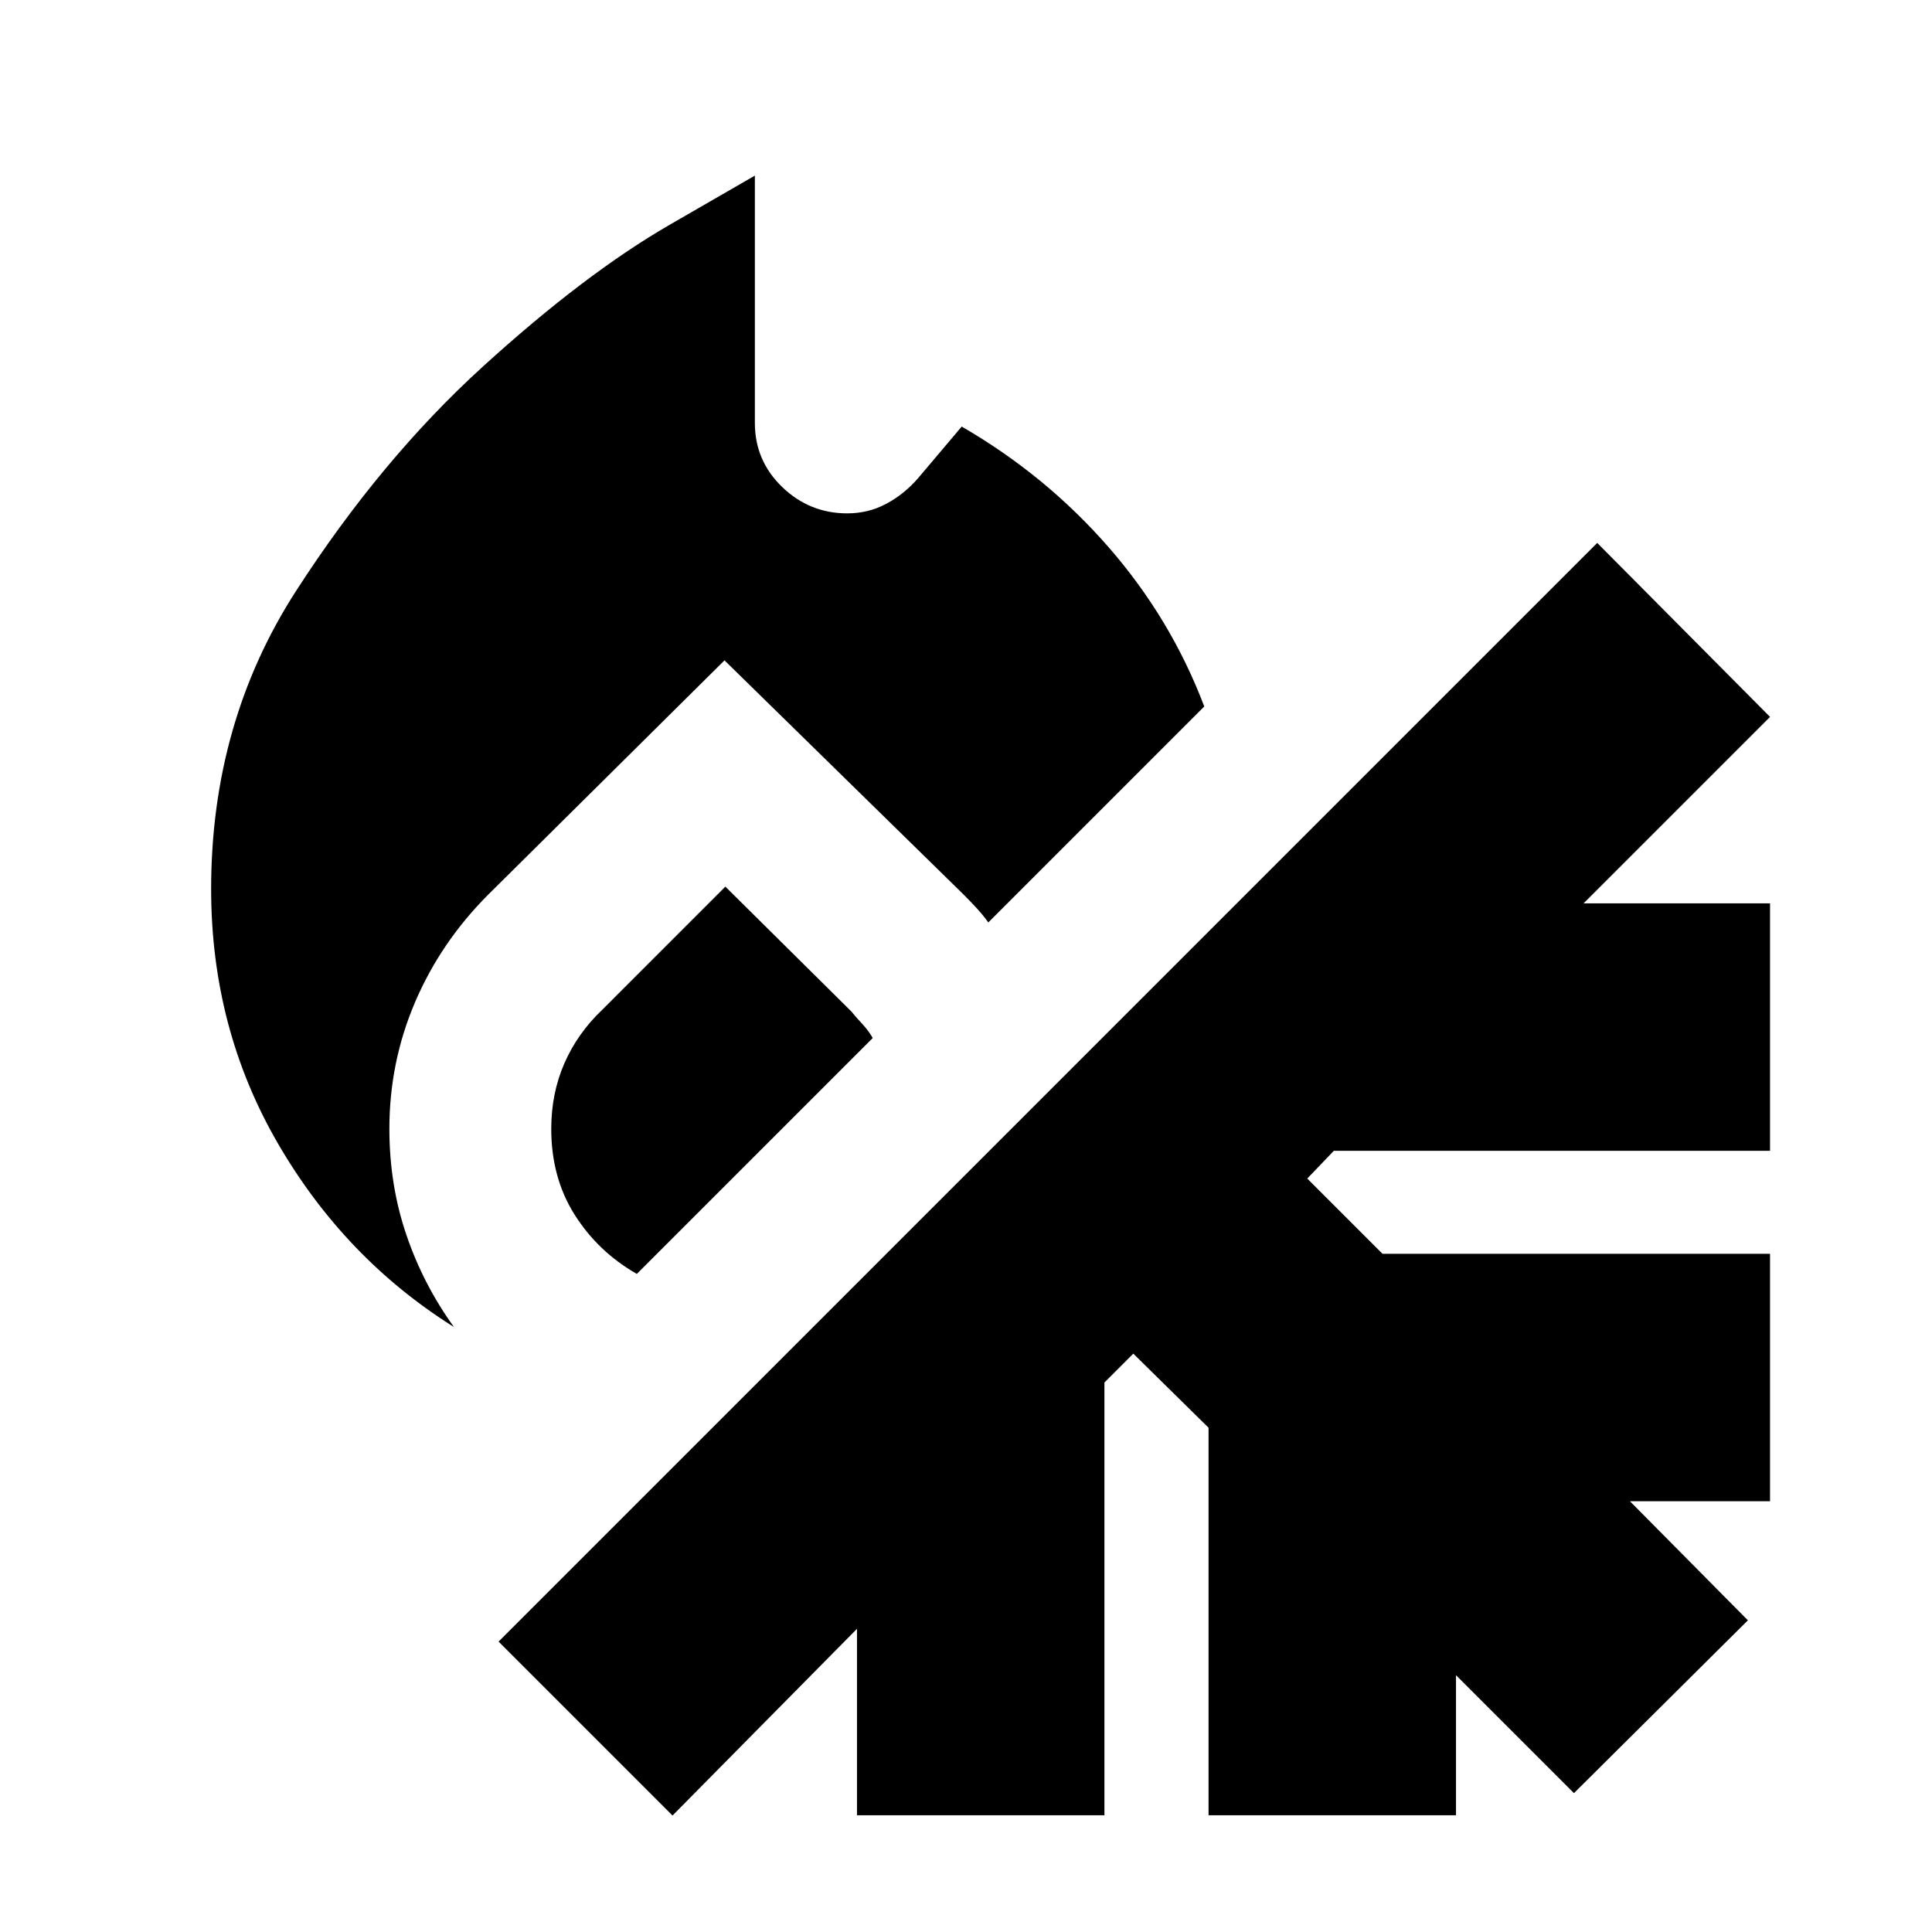 <svg xmlns="http://www.w3.org/2000/svg" height="24" viewBox="0 -960 960 960" width="24"><path d="M225.57-300.61q-54.27-34-87.46-91.19-33.2-57.2-33.2-126.46 0-82.7 42.2-148.11Q189.3-731.78 240-777.91q50.7-46.13 92.89-70.48l42.2-24.35v122.91q0 18.74 13.58 31.83 13.59 13.09 32.33 13.09 10.43 0 19.3-4.72 8.87-4.72 15.74-12.59l21.83-25.82q41.7 24.13 72.83 59.76 31.13 35.63 47.69 79.32l-107.3 107.31q-2.57-3.57-5.63-6.92-3.07-3.34-6.63-6.91L360-631.87 242.61-515.48q-23.57 23.57-36.35 53.41-12.78 29.85-12.78 62.98 0 27.83 8.41 52.59 8.41 24.76 23.68 45.89ZM316.43-327q-19.26-11-30.89-29.41-11.63-18.42-11.63-42.68 0-17.56 6.5-32.48 6.5-14.91 18.63-26.47l61.39-61.4 62.53 61.96q2.56 3.13 5.63 6.41 3.06 3.29 5.06 6.85L316.43-327Zm17.74 269.13-86.43-86.43 545.91-545.92 85.87 86.44-92.65 92.65h92.65v122.96H662.78l-13.21 13.78L686.96-337h192.56v122.96h-69.61l58.61 59.17L782.09-69l-58.61-58.61V-58H600.52v-192.57l-37.39-36.82-14.35 14.35V-58H425.83v-92.65l-91.66 92.78Z"/></svg>